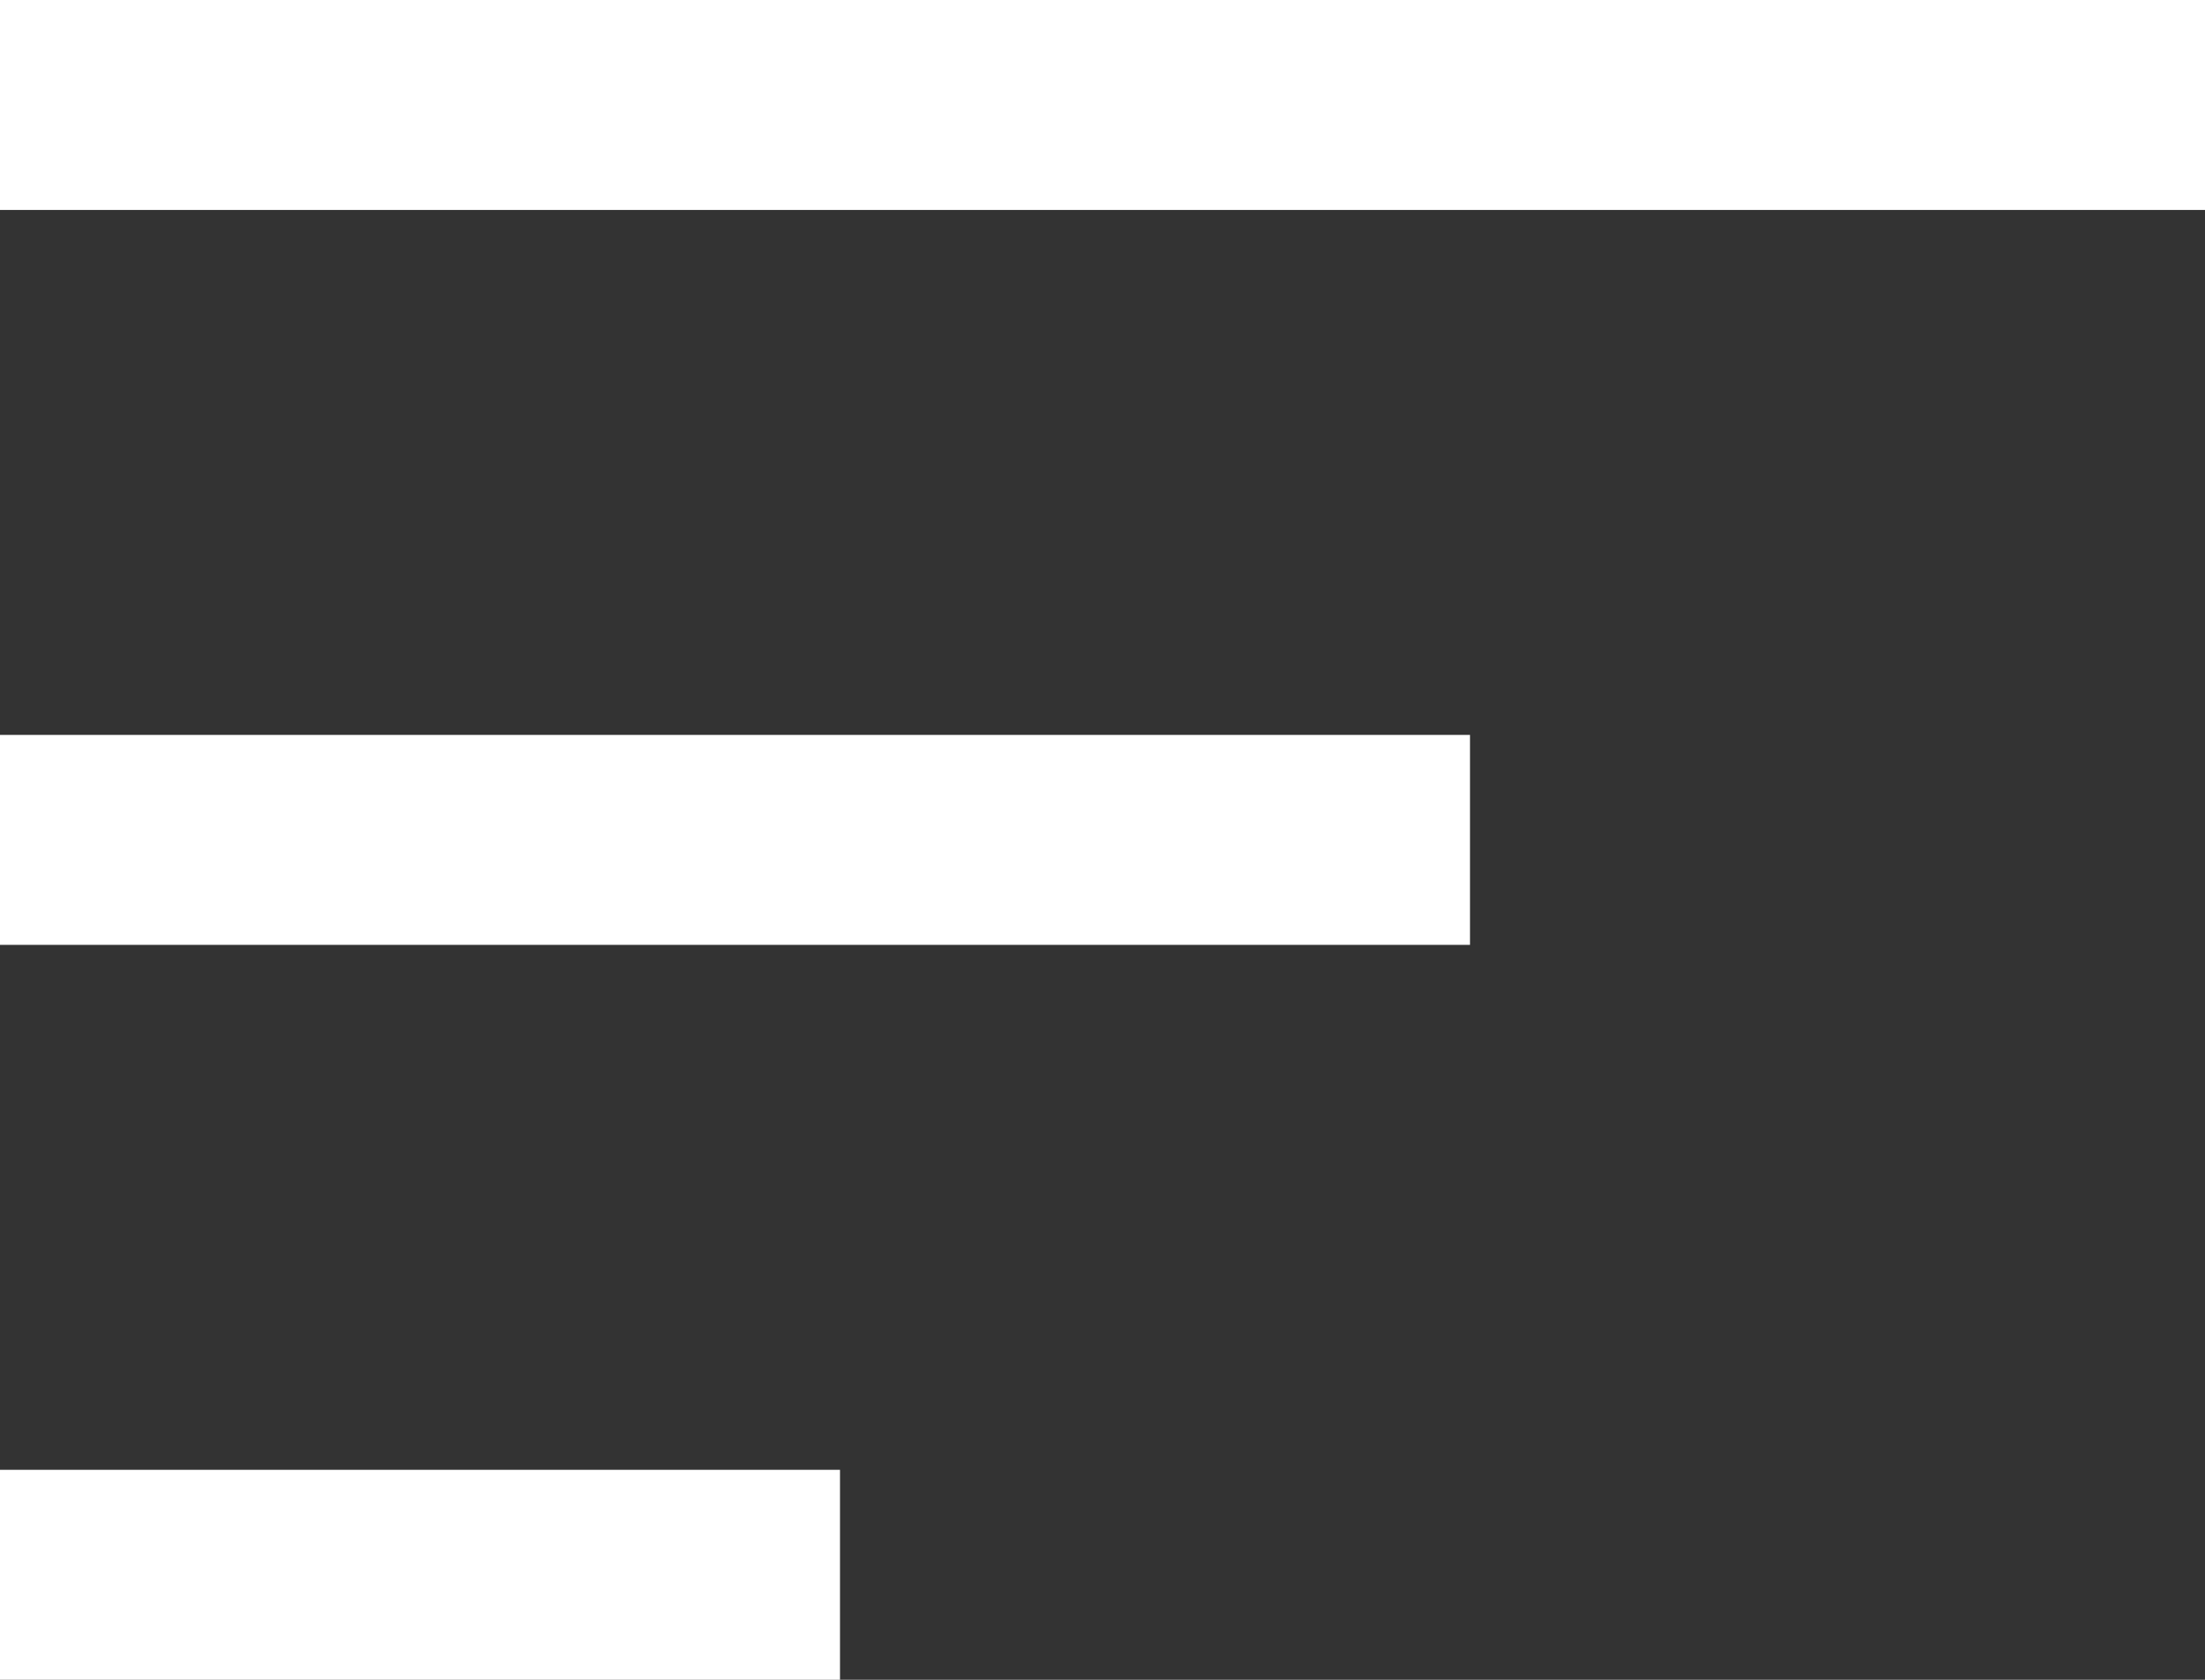 <svg xmlns="http://www.w3.org/2000/svg" width="21" height="16" viewBox="0 0 21 16">
  <rect x="0" y="0" width="21" height="16" fill="#333333" stroke="none"/>
  <defs>
    <style>
      .cls-1 {
        fill: #fff;
        fill-rule: evenodd;
      }
    </style>
  </defs>
  <path id="burger_menu.svg" class="cls-1" d="M55,37V35H76v2H55m0,7V42H69v2H55m0,7V49h8v2H55" transform="translate(-55 -35)"/>
</svg>
